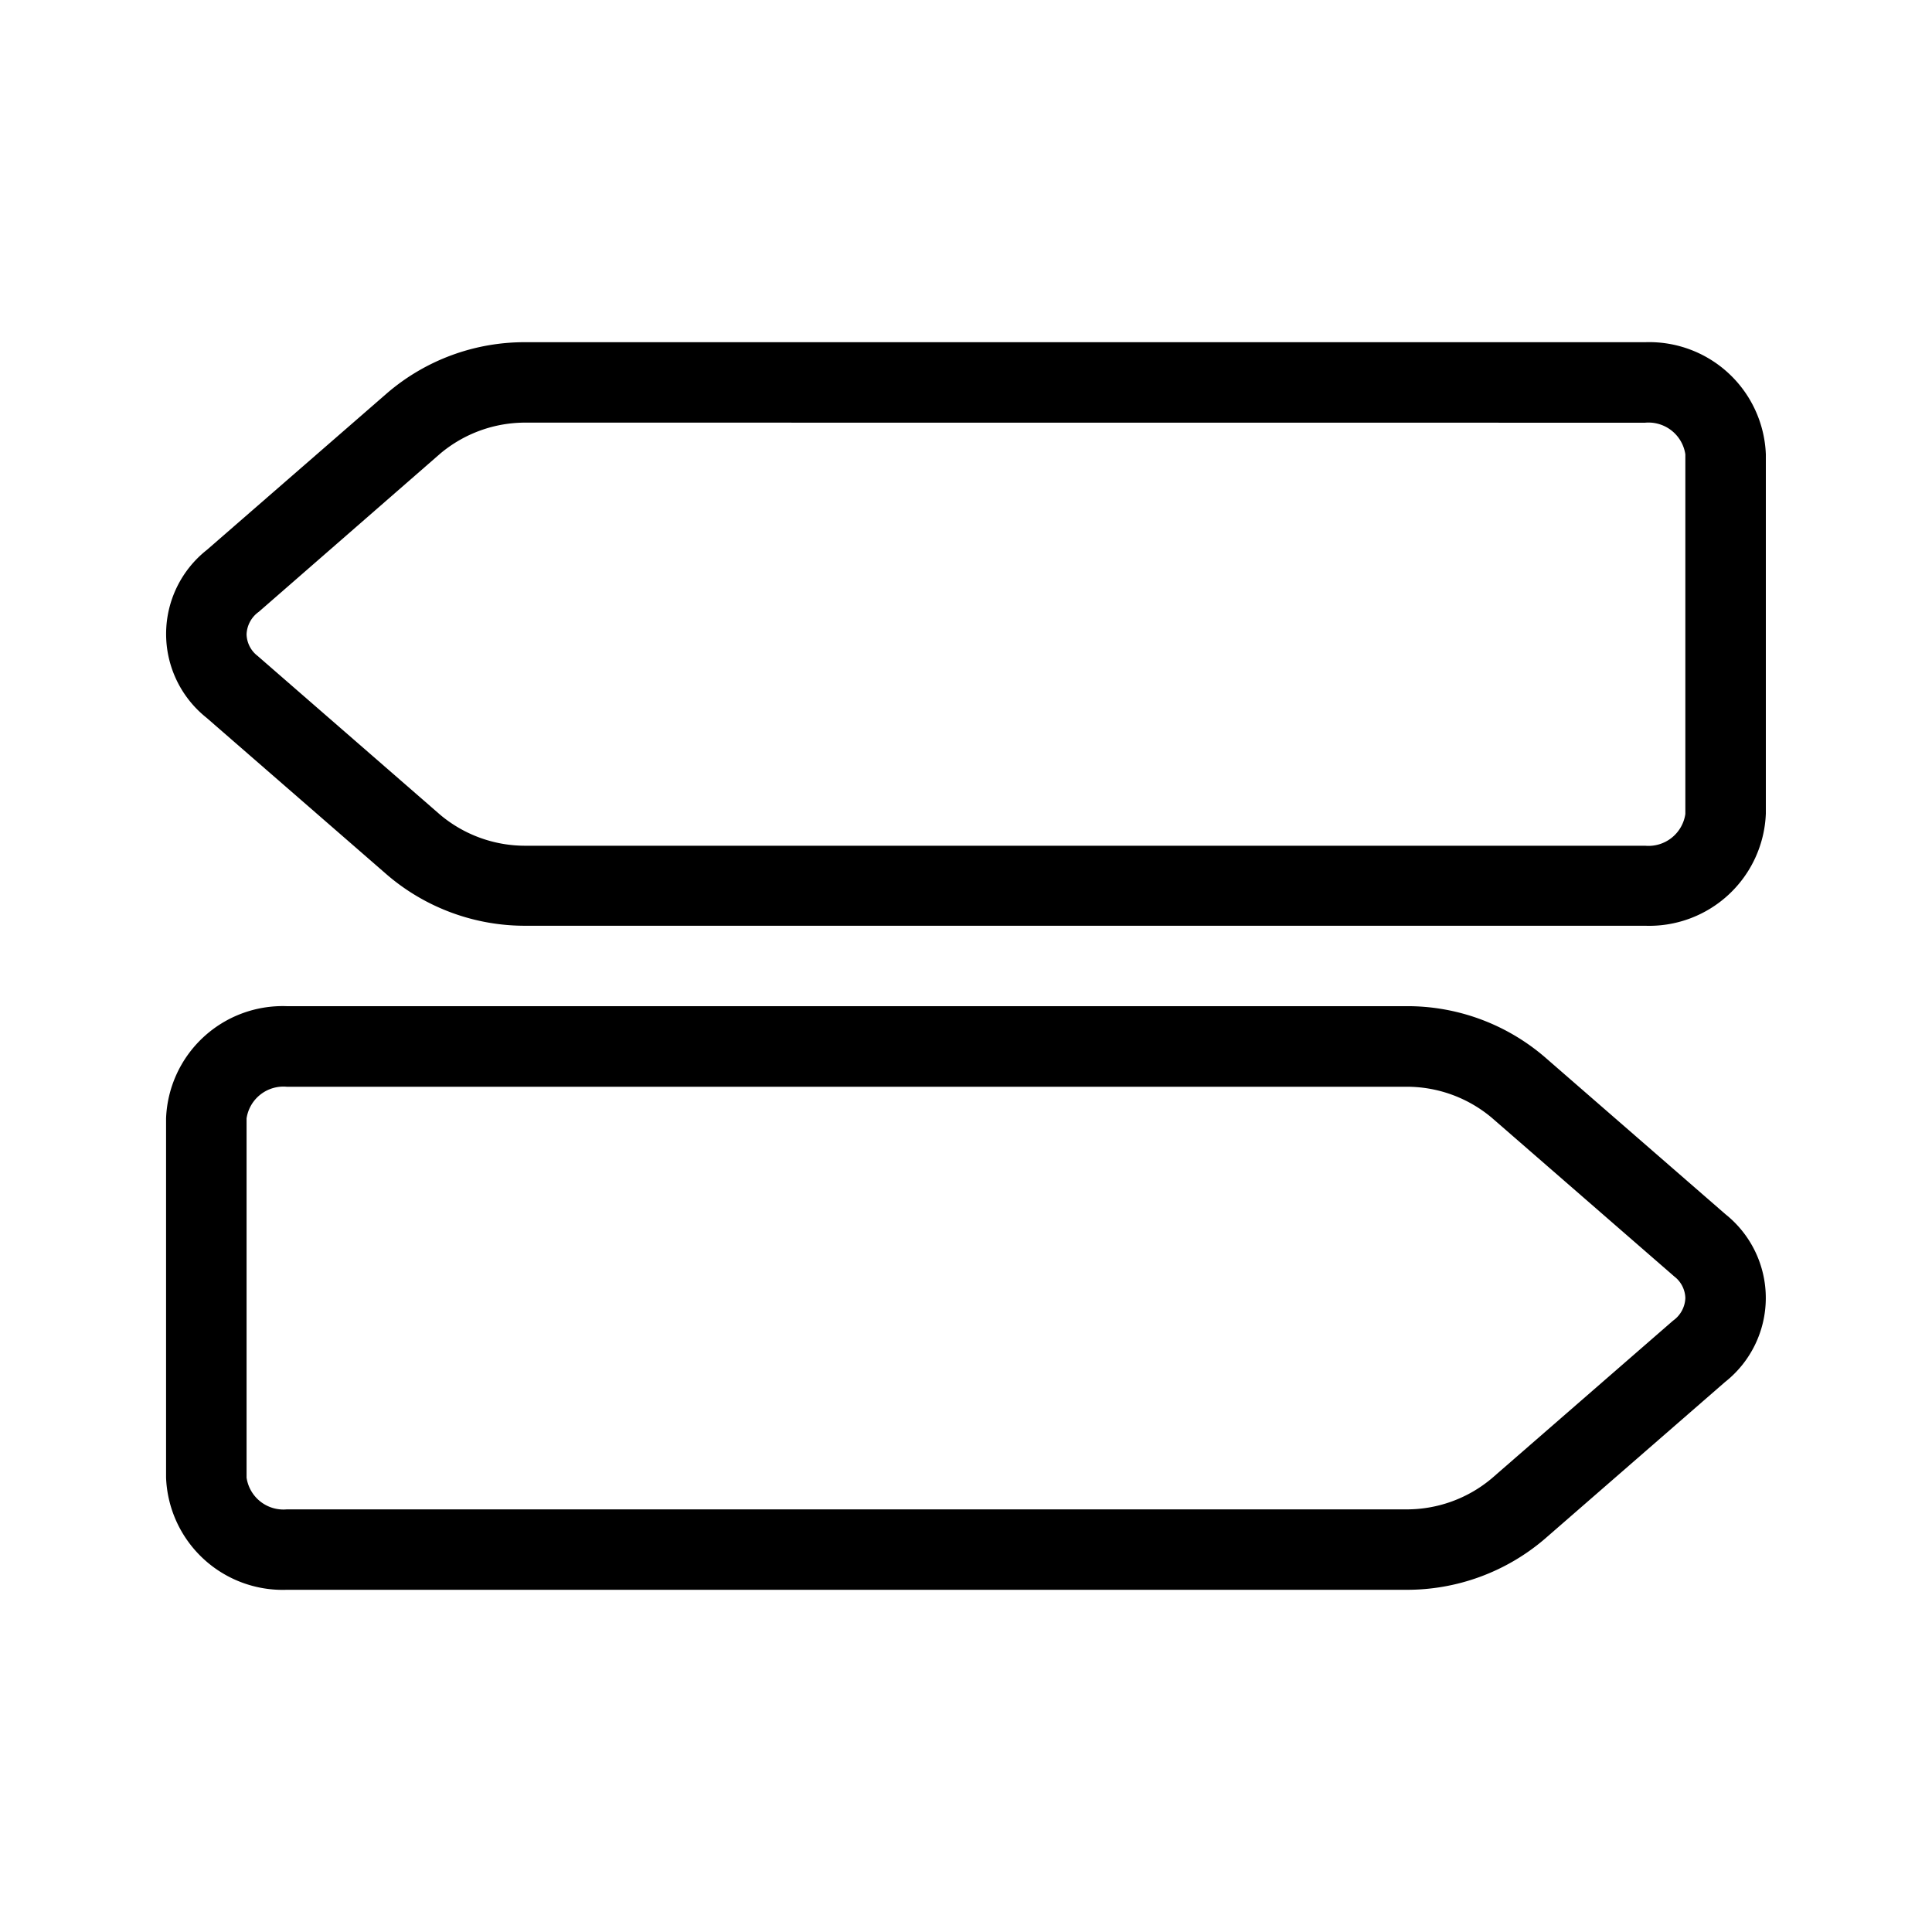 <svg xmlns="http://www.w3.org/2000/svg" xmlns:xlink="http://www.w3.org/1999/xlink" width="24" height="24" viewBox="0 0 24 24"><path fill="currentColor" d="M20.437 11.5H6.536a2.63 2.63 0 0 1-1.723-.629L2.564 8.915a1.33 1.33 0 0 1 .006-2.084L4.813 4.88a2.62 2.62 0 0 1 1.723-.629h13.9a1.45 1.45 0 0 1 1.5 1.393v4.463a1.45 1.45 0 0 1-1.499 1.393m-13.9-6.25a1.64 1.64 0 0 0-1.067.384L3.215 7.6a.36.36 0 0 0-.152.281a.35.35 0 0 0 .141.27l.011.01l2.254 1.961a1.64 1.64 0 0 0 1.067.384h13.9a.463.463 0 0 0 .5-.394V5.644a.463.463 0 0 0-.5-.393Zm10.927 14.499H3.563a1.45 1.45 0 0 1-1.5-1.394v-4.463a1.45 1.45 0 0 1 1.5-1.393h13.9a2.62 2.62 0 0 1 1.724.63l2.249 1.956a1.33 1.33 0 0 1-.007 2.083l-2.242 1.951a2.63 2.63 0 0 1-1.723.63M3.563 13.5a.463.463 0 0 0-.5.393v4.463a.463.463 0 0 0 .5.394h13.9a1.64 1.64 0 0 0 1.068-.385l2.253-1.96a.36.36 0 0 0 .152-.28a.35.35 0 0 0-.141-.271l-.011-.01l-2.254-1.96a1.64 1.64 0 0 0-1.067-.384Z"/></svg>